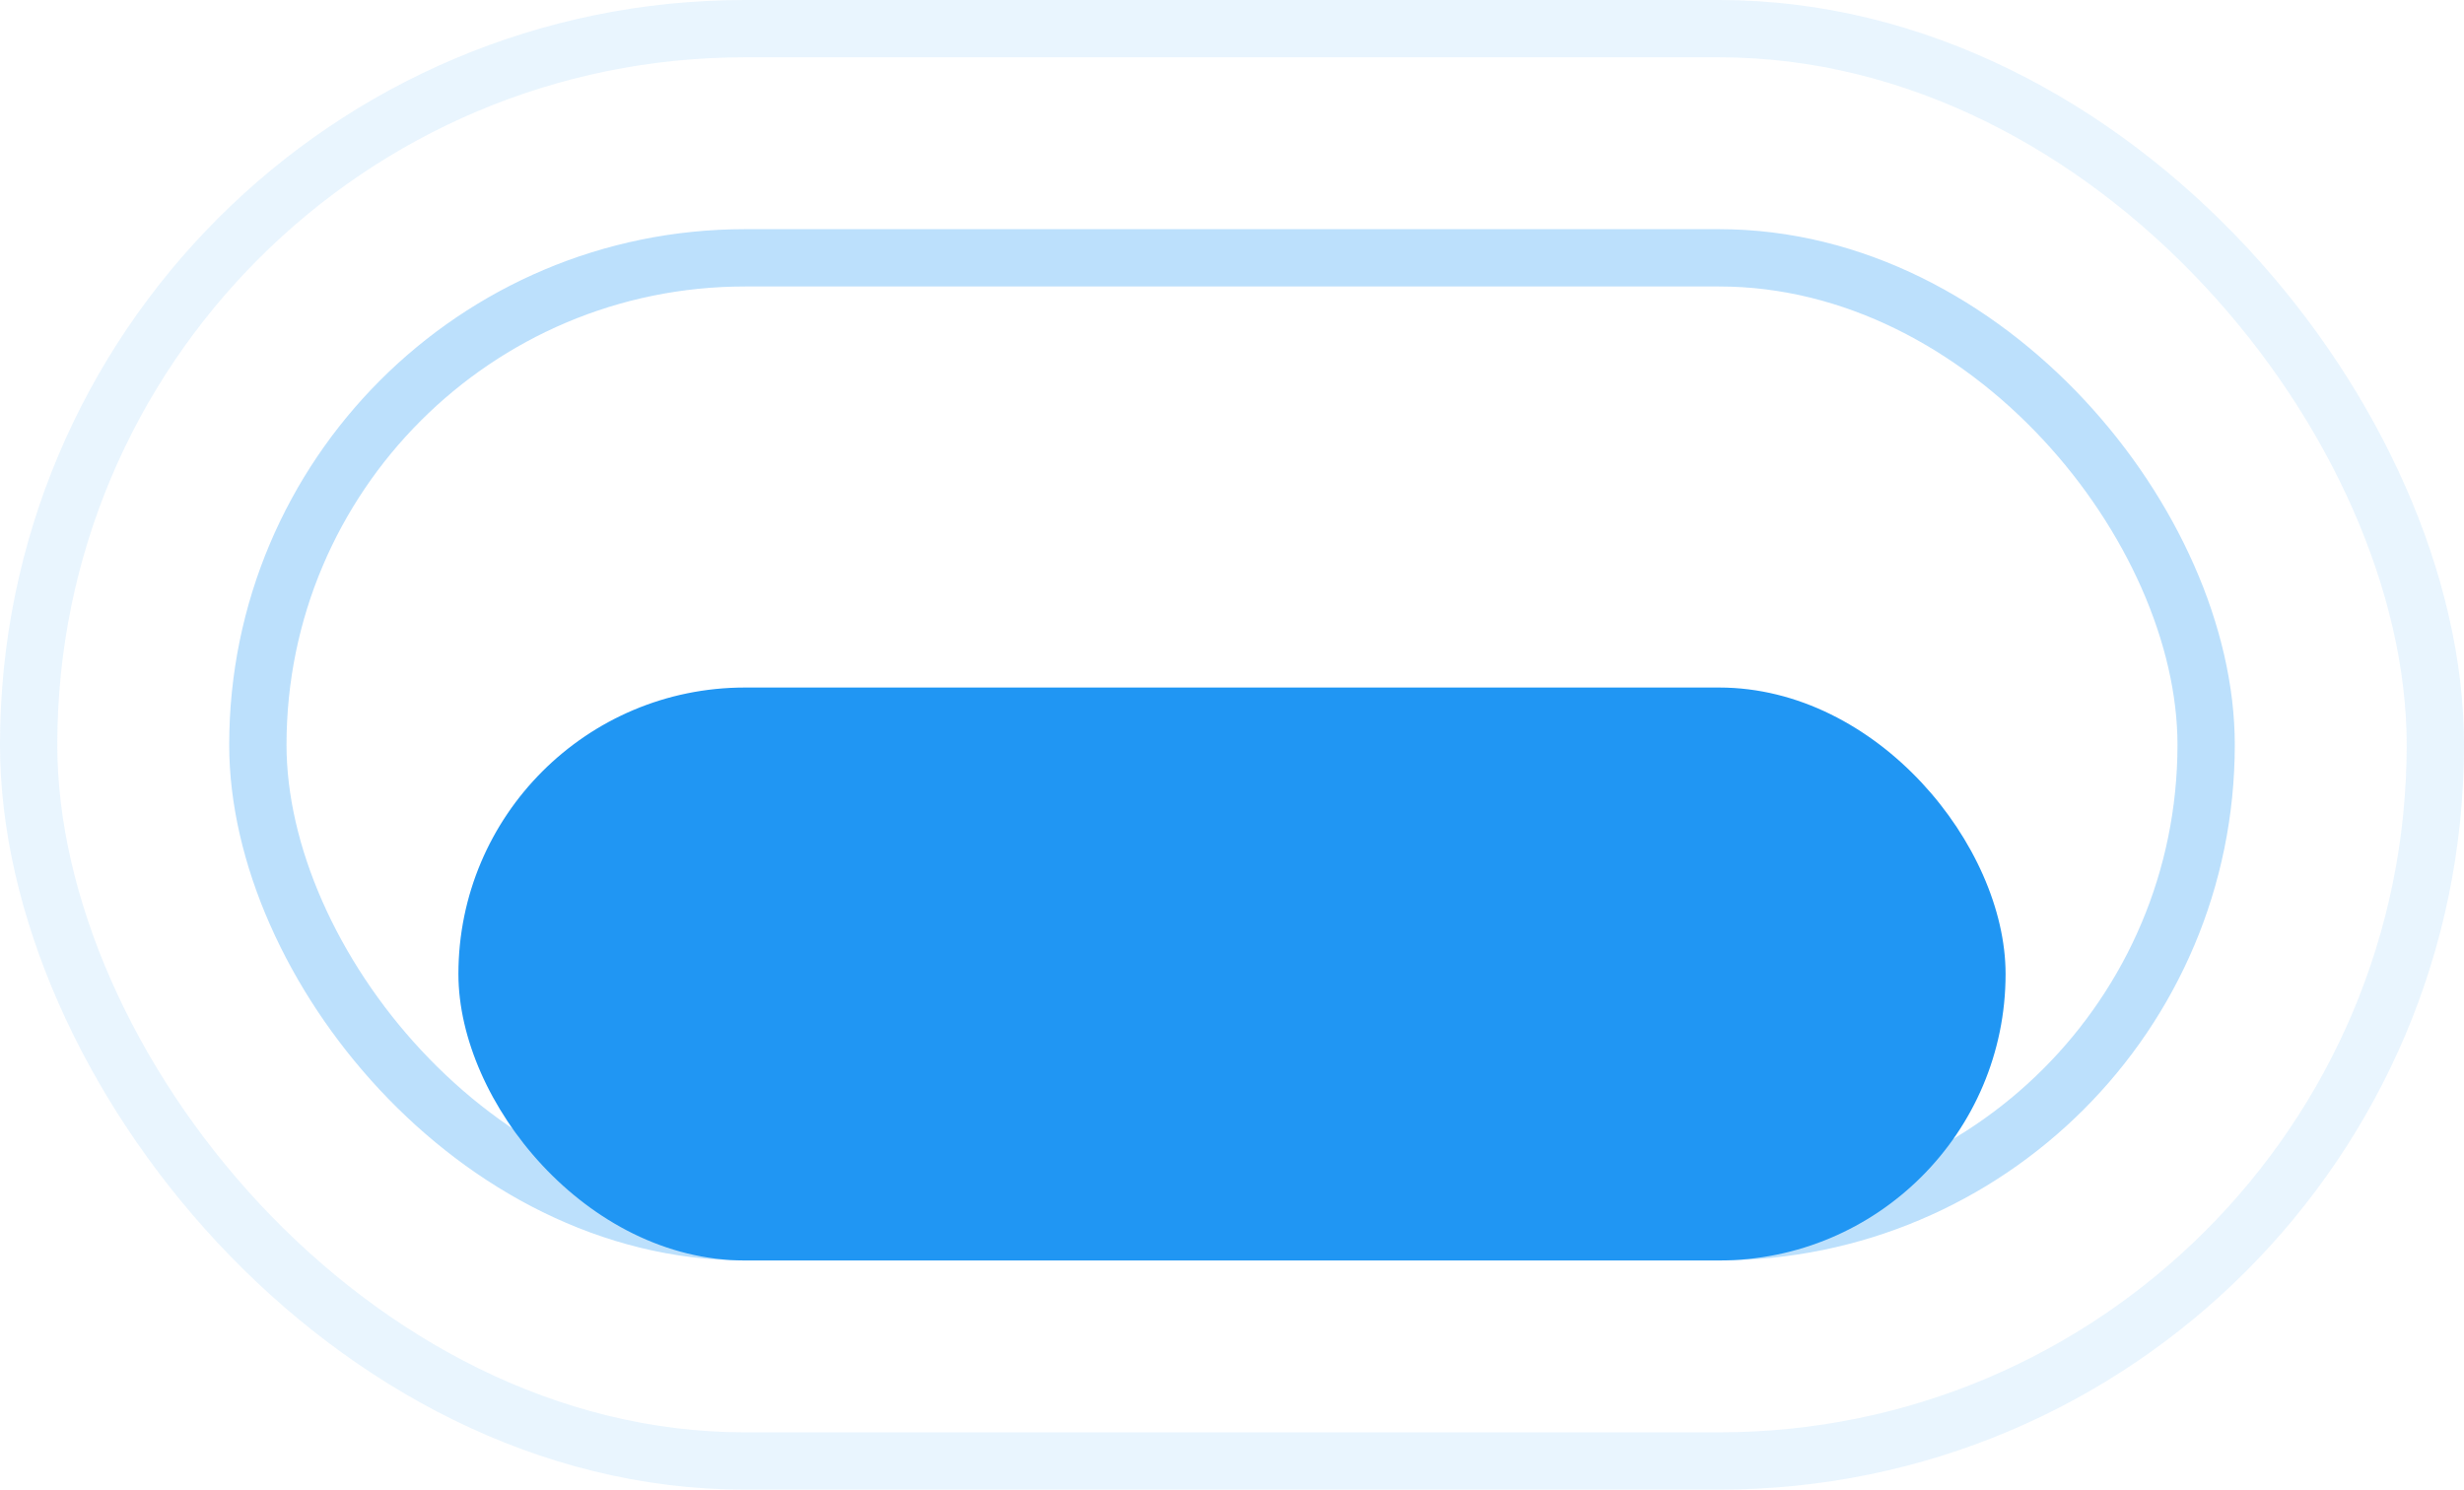 <svg width="43" height="26" viewBox="0 0 43 26" fill="none" xmlns="http://www.w3.org/2000/svg">
<rect x="4.5" y="4.5" width="34" height="17" rx="8.5" stroke="#2096F3" stroke-opacity="0.3"/>
<rect x="0.5" y="0.5" width="42" height="25" rx="12.5" stroke="#2096F3" stroke-opacity="0.1"/>
<g filter="url(#filter0_d)">
<rect x="8" y="8" width="27" height="10" rx="5" fill="#2096F3"/>
</g>
<defs>
<filter id="filter0_d" x="4" y="8" width="35" height="18" filterUnits="userSpaceOnUse" color-interpolation-filters="sRGB">
<feFlood flood-opacity="0" result="BackgroundImageFix"/>
<feColorMatrix in="SourceAlpha" type="matrix" values="0 0 0 0 0 0 0 0 0 0 0 0 0 0 0 0 0 0 127 0"/>
<feOffset dy="4"/>
<feGaussianBlur stdDeviation="2"/>
<feColorMatrix type="matrix" values="0 0 0 0 0 0 0 0 0 0 0 0 0 0 0 0 0 0 0.25 0"/>
<feBlend mode="normal" in2="BackgroundImageFix" result="effect1_dropShadow"/>
<feBlend mode="normal" in="SourceGraphic" in2="effect1_dropShadow" result="shape"/>
</filter>
</defs>
</svg>

